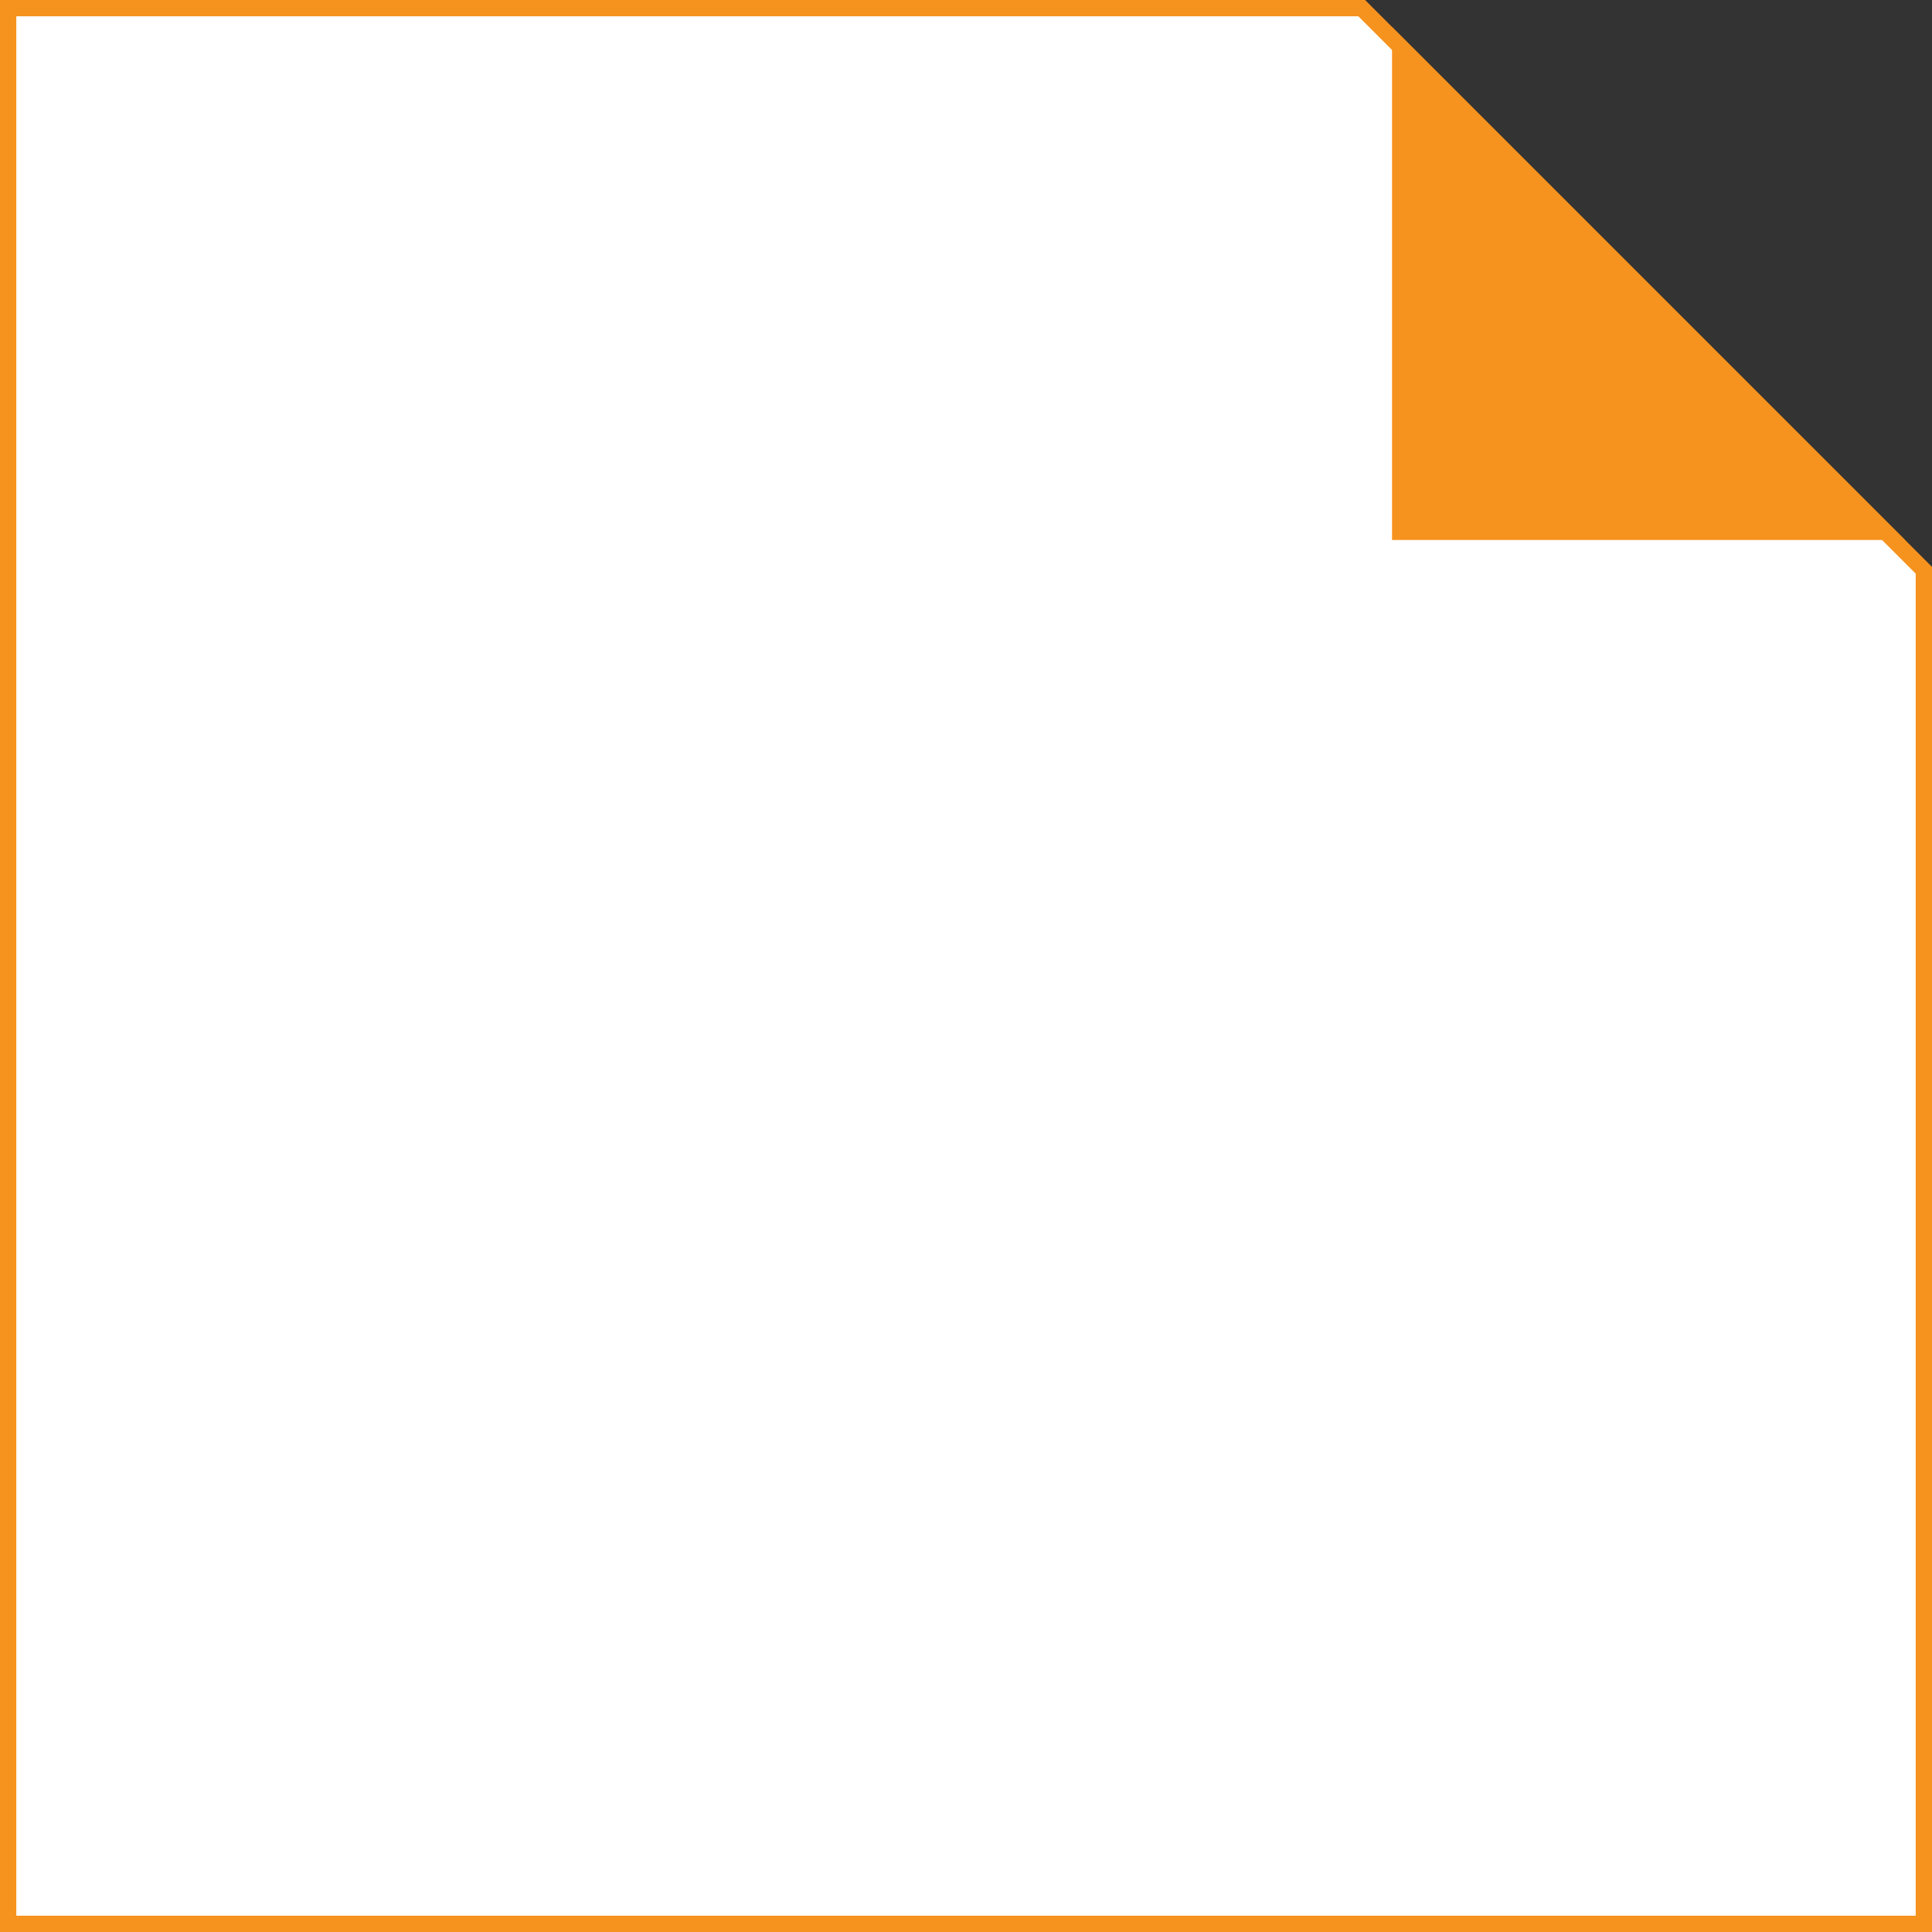 <?xml version="1.0" encoding="UTF-8"?>
<svg id="Layer_2" data-name="Layer 2" xmlns="http://www.w3.org/2000/svg" viewBox="0 0 118.54 118.54">
  <rect x="0" y="0" width="118.54" height="118.54" fill="#333333" stroke="none"/>
  <defs>
    <style>
      .cls-1 {
        fill: #f6921e;
      }

      .cls-1, .cls-2 {
        stroke: #f6921e;
        stroke-miterlimit: 10;
      }

      .cls-2 {
        fill: #fff;
      }
    </style>
  </defs>
  <g id="Layer_1-2" data-name="Layer 1">
    <g>
      <polygon class="cls-2" points="118.04 34.99 118.04 118.04 .5 118.04 .5 .5 83.55 .5 118.04 34.99"/>
      <polygon class="cls-1" points="85.91 32.63 85.91 2.86 115.68 32.63 85.91 32.63"/>
    </g>
  </g>
</svg>